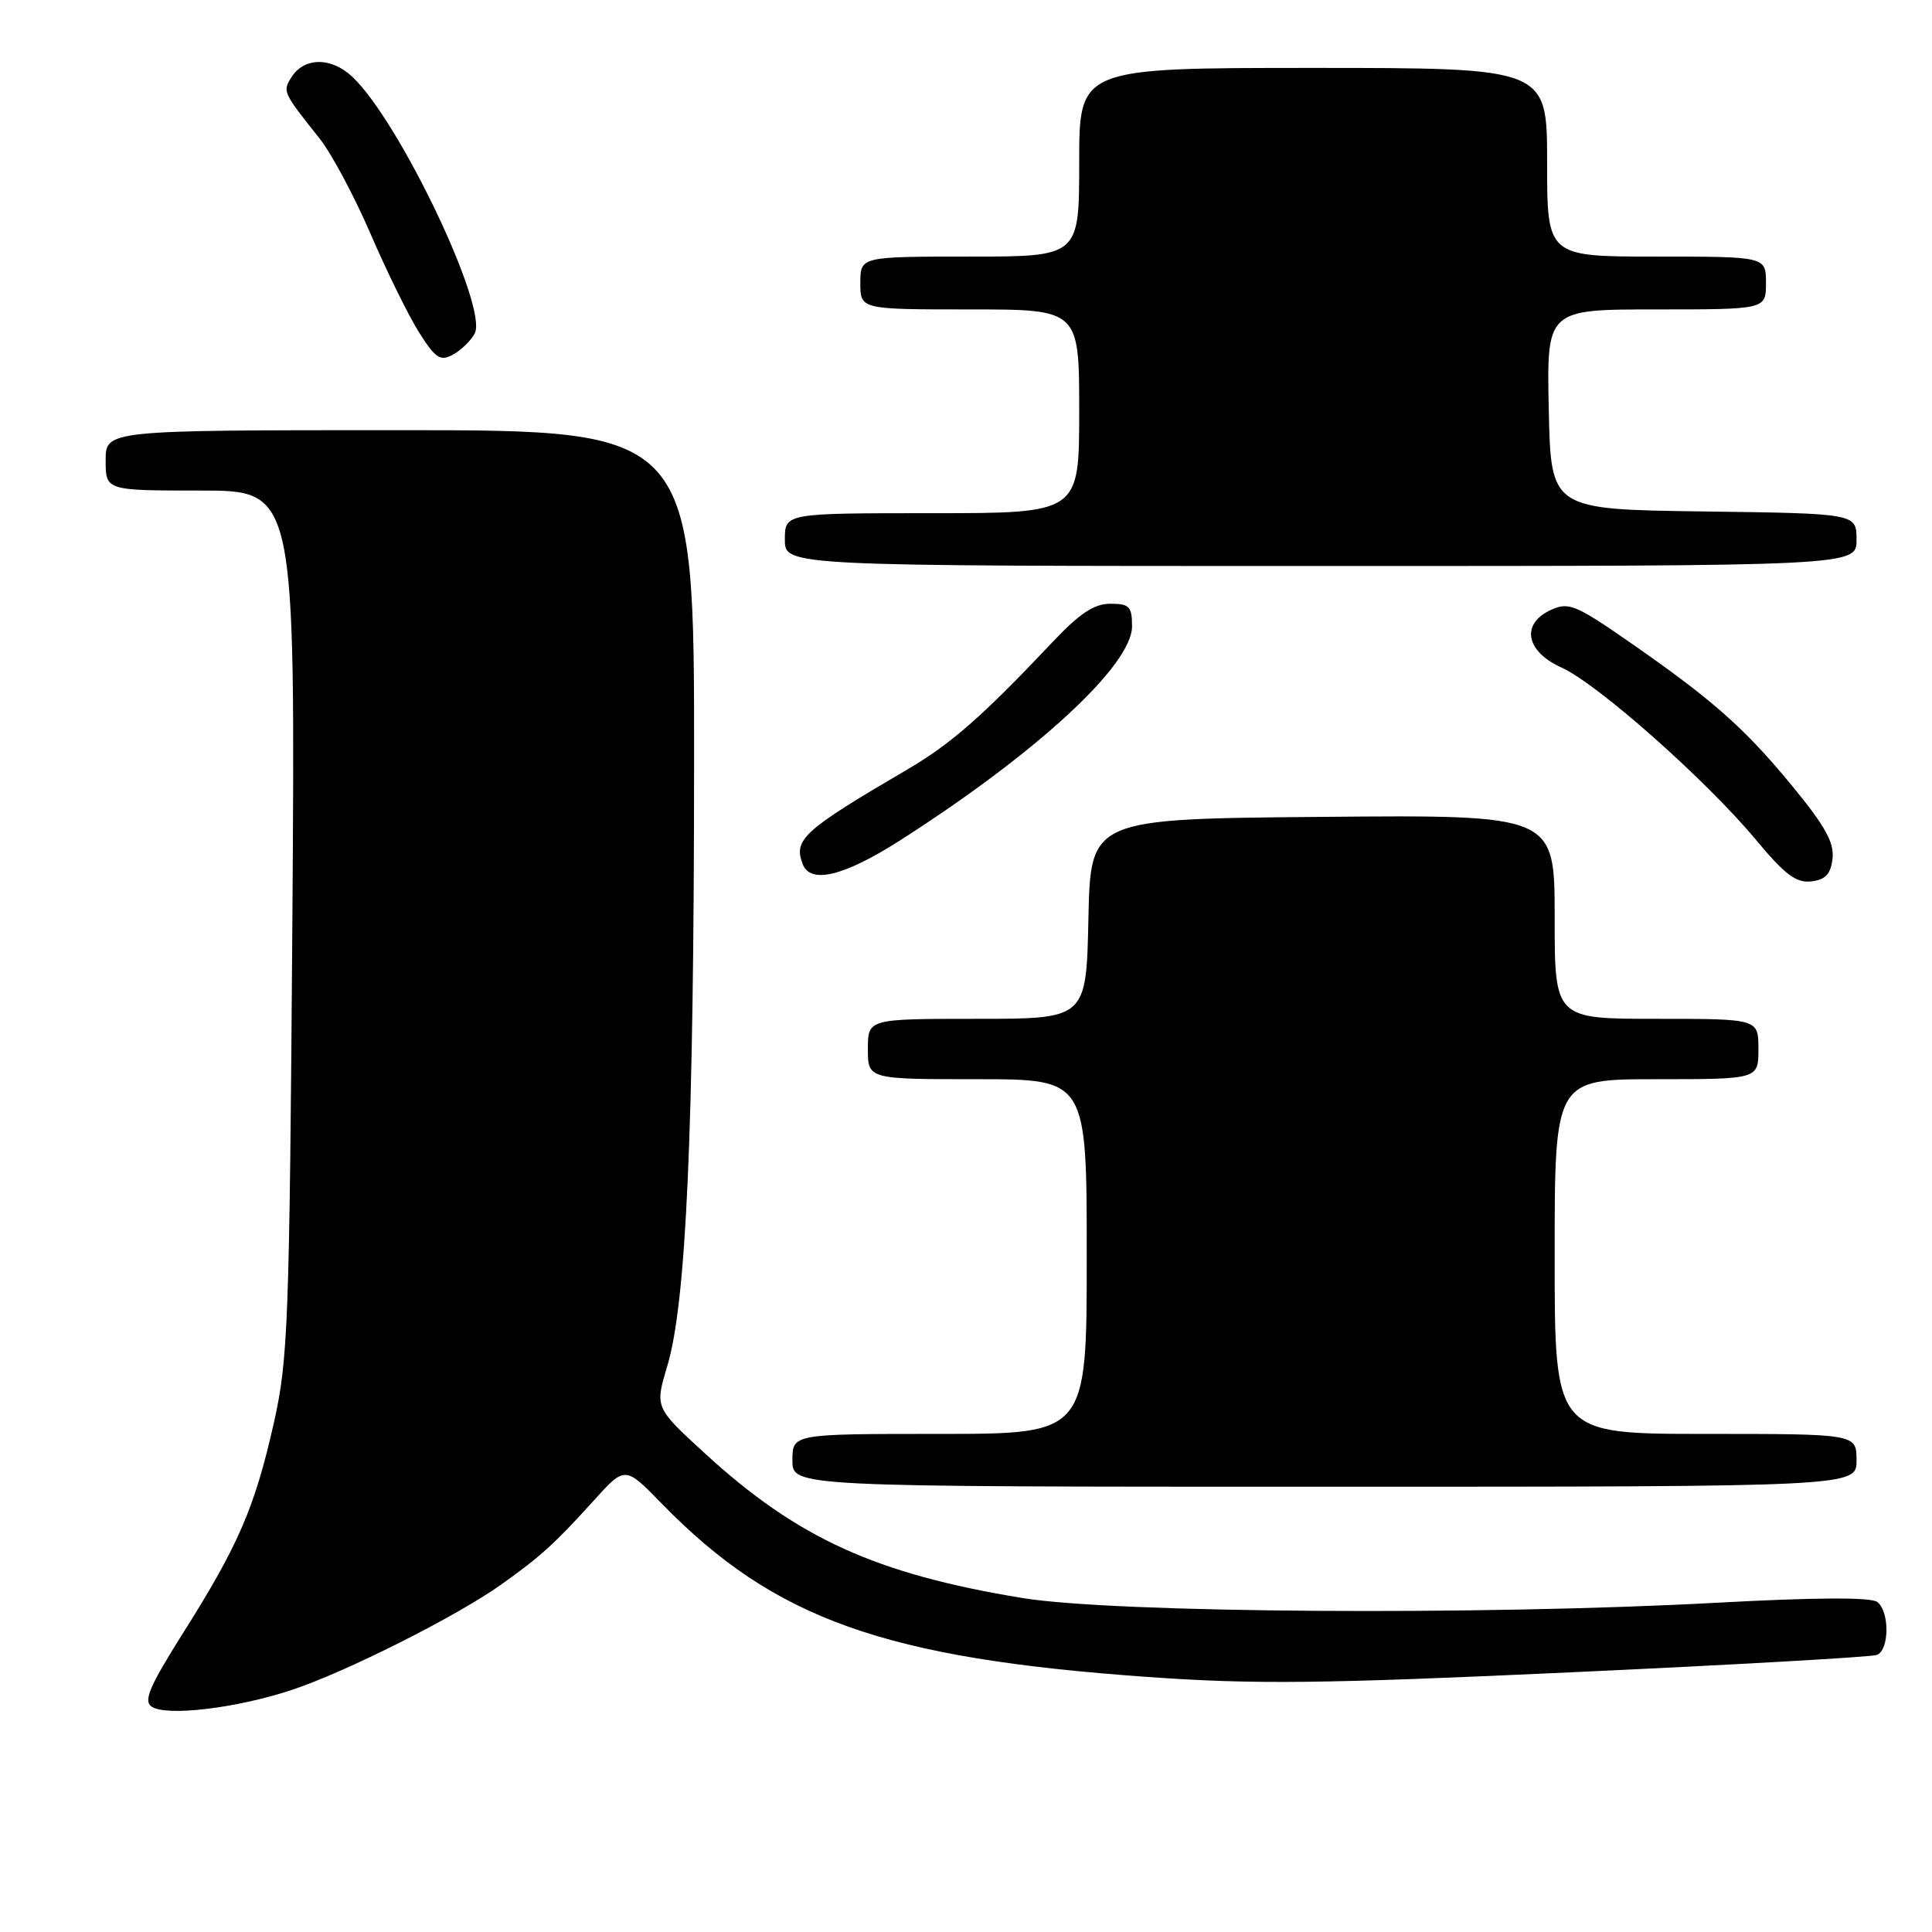 <?xml version="1.0" encoding="UTF-8" standalone="no"?>
<!DOCTYPE svg PUBLIC "-//W3C//DTD SVG 1.1//EN" "http://www.w3.org/Graphics/SVG/1.1/DTD/svg11.dtd" >
<svg xmlns="http://www.w3.org/2000/svg" xmlns:xlink="http://www.w3.org/1999/xlink" version="1.1" viewBox="0 0 256 256">
 <g >
 <path fill="currentColor"
d=" M 38.62 223.94 C 45.75 221.59 60.51 214.17 66.41 209.96 C 71.63 206.25 73.54 204.51 78.66 198.85 C 82.82 194.24 82.82 194.24 87.66 199.21 C 102.62 214.56 117.15 219.74 152.16 222.21 C 166.28 223.21 175.16 223.11 208.16 221.59 C 229.73 220.60 247.97 219.56 248.69 219.29 C 250.36 218.65 250.40 213.56 248.75 212.27 C 247.93 211.63 240.57 211.66 227.50 212.37 C 196.28 214.07 147.63 213.74 135.50 211.75 C 116.06 208.56 105.68 203.84 93.39 192.57 C 86.77 186.50 86.77 186.50 88.42 181.00 C 90.93 172.63 91.95 149.95 91.97 101.25 C 92.00 57.00 92.00 57.00 53.00 57.00 C 14.00 57.00 14.00 57.00 14.00 61.00 C 14.00 65.00 14.00 65.00 26.57 65.00 C 39.14 65.00 39.14 65.00 38.74 122.25 C 38.35 175.55 38.18 180.13 36.27 188.62 C 33.75 199.76 31.60 204.75 24.33 216.27 C 19.79 223.47 18.97 225.38 20.10 226.14 C 22.04 227.46 31.29 226.36 38.62 223.94 Z  M 246.00 193.50 C 246.00 190.00 246.00 190.00 226.00 190.00 C 206.00 190.00 206.00 190.00 206.00 166.50 C 206.00 143.00 206.00 143.00 219.50 143.00 C 233.00 143.00 233.00 143.00 233.00 139.00 C 233.00 135.00 233.00 135.00 219.50 135.00 C 206.00 135.00 206.00 135.00 206.00 121.49 C 206.00 107.97 206.00 107.97 175.25 108.24 C 144.50 108.50 144.50 108.50 144.22 121.75 C 143.94 135.00 143.94 135.00 129.47 135.00 C 115.00 135.00 115.00 135.00 115.00 139.00 C 115.00 143.00 115.00 143.00 129.50 143.00 C 144.00 143.00 144.00 143.00 144.00 166.50 C 144.00 190.00 144.00 190.00 124.50 190.00 C 105.00 190.00 105.00 190.00 105.00 193.50 C 105.00 197.00 105.00 197.00 175.50 197.00 C 246.00 197.00 246.00 197.00 246.00 193.50 Z  M 242.82 113.76 C 243.06 111.65 241.83 109.43 237.48 104.15 C 231.14 96.44 226.94 92.73 215.79 84.99 C 208.81 80.15 207.84 79.75 205.54 80.80 C 201.48 82.65 202.14 86.31 206.92 88.46 C 211.69 90.61 226.10 103.38 232.68 111.29 C 236.51 115.90 238.01 117.02 240.00 116.79 C 241.89 116.57 242.58 115.83 242.82 113.76 Z  M 119.24 111.37 C 137.35 99.80 150.00 88.14 150.00 83.00 C 150.00 80.36 149.65 80.00 147.13 80.00 C 144.96 80.00 143.05 81.28 139.38 85.17 C 130.17 94.92 126.00 98.58 120.26 101.94 C 106.43 110.04 105.11 111.23 106.36 114.50 C 107.39 117.18 111.83 116.10 119.24 111.37 Z  M 246.00 71.52 C 246.00 68.04 246.00 68.04 225.75 67.77 C 205.50 67.50 205.50 67.50 205.22 54.25 C 204.94 41.00 204.94 41.00 219.47 41.00 C 234.00 41.00 234.00 41.00 234.00 37.50 C 234.00 34.00 234.00 34.00 219.50 34.00 C 205.00 34.00 205.00 34.00 205.00 21.50 C 205.00 9.00 205.00 9.00 174.00 9.00 C 143.00 9.00 143.00 9.00 143.00 21.50 C 143.00 34.00 143.00 34.00 128.50 34.00 C 114.00 34.00 114.00 34.00 114.00 37.50 C 114.00 41.00 114.00 41.00 128.50 41.00 C 143.00 41.00 143.00 41.00 143.00 54.50 C 143.00 68.00 143.00 68.00 123.50 68.00 C 104.00 68.00 104.00 68.00 104.00 71.50 C 104.00 75.00 104.00 75.00 175.00 75.00 C 246.00 75.00 246.00 75.00 246.00 71.52 Z  M 62.90 44.19 C 64.72 40.79 52.92 16.03 46.68 10.17 C 43.87 7.53 40.29 7.57 38.61 10.25 C 37.43 12.13 37.47 12.22 42.36 18.37 C 43.93 20.35 46.97 26.04 49.11 31.01 C 51.26 35.99 54.14 41.85 55.53 44.05 C 57.70 47.48 58.33 47.90 60.00 47.00 C 61.08 46.42 62.38 45.16 62.90 44.19 Z "/>
</g>
</svg>